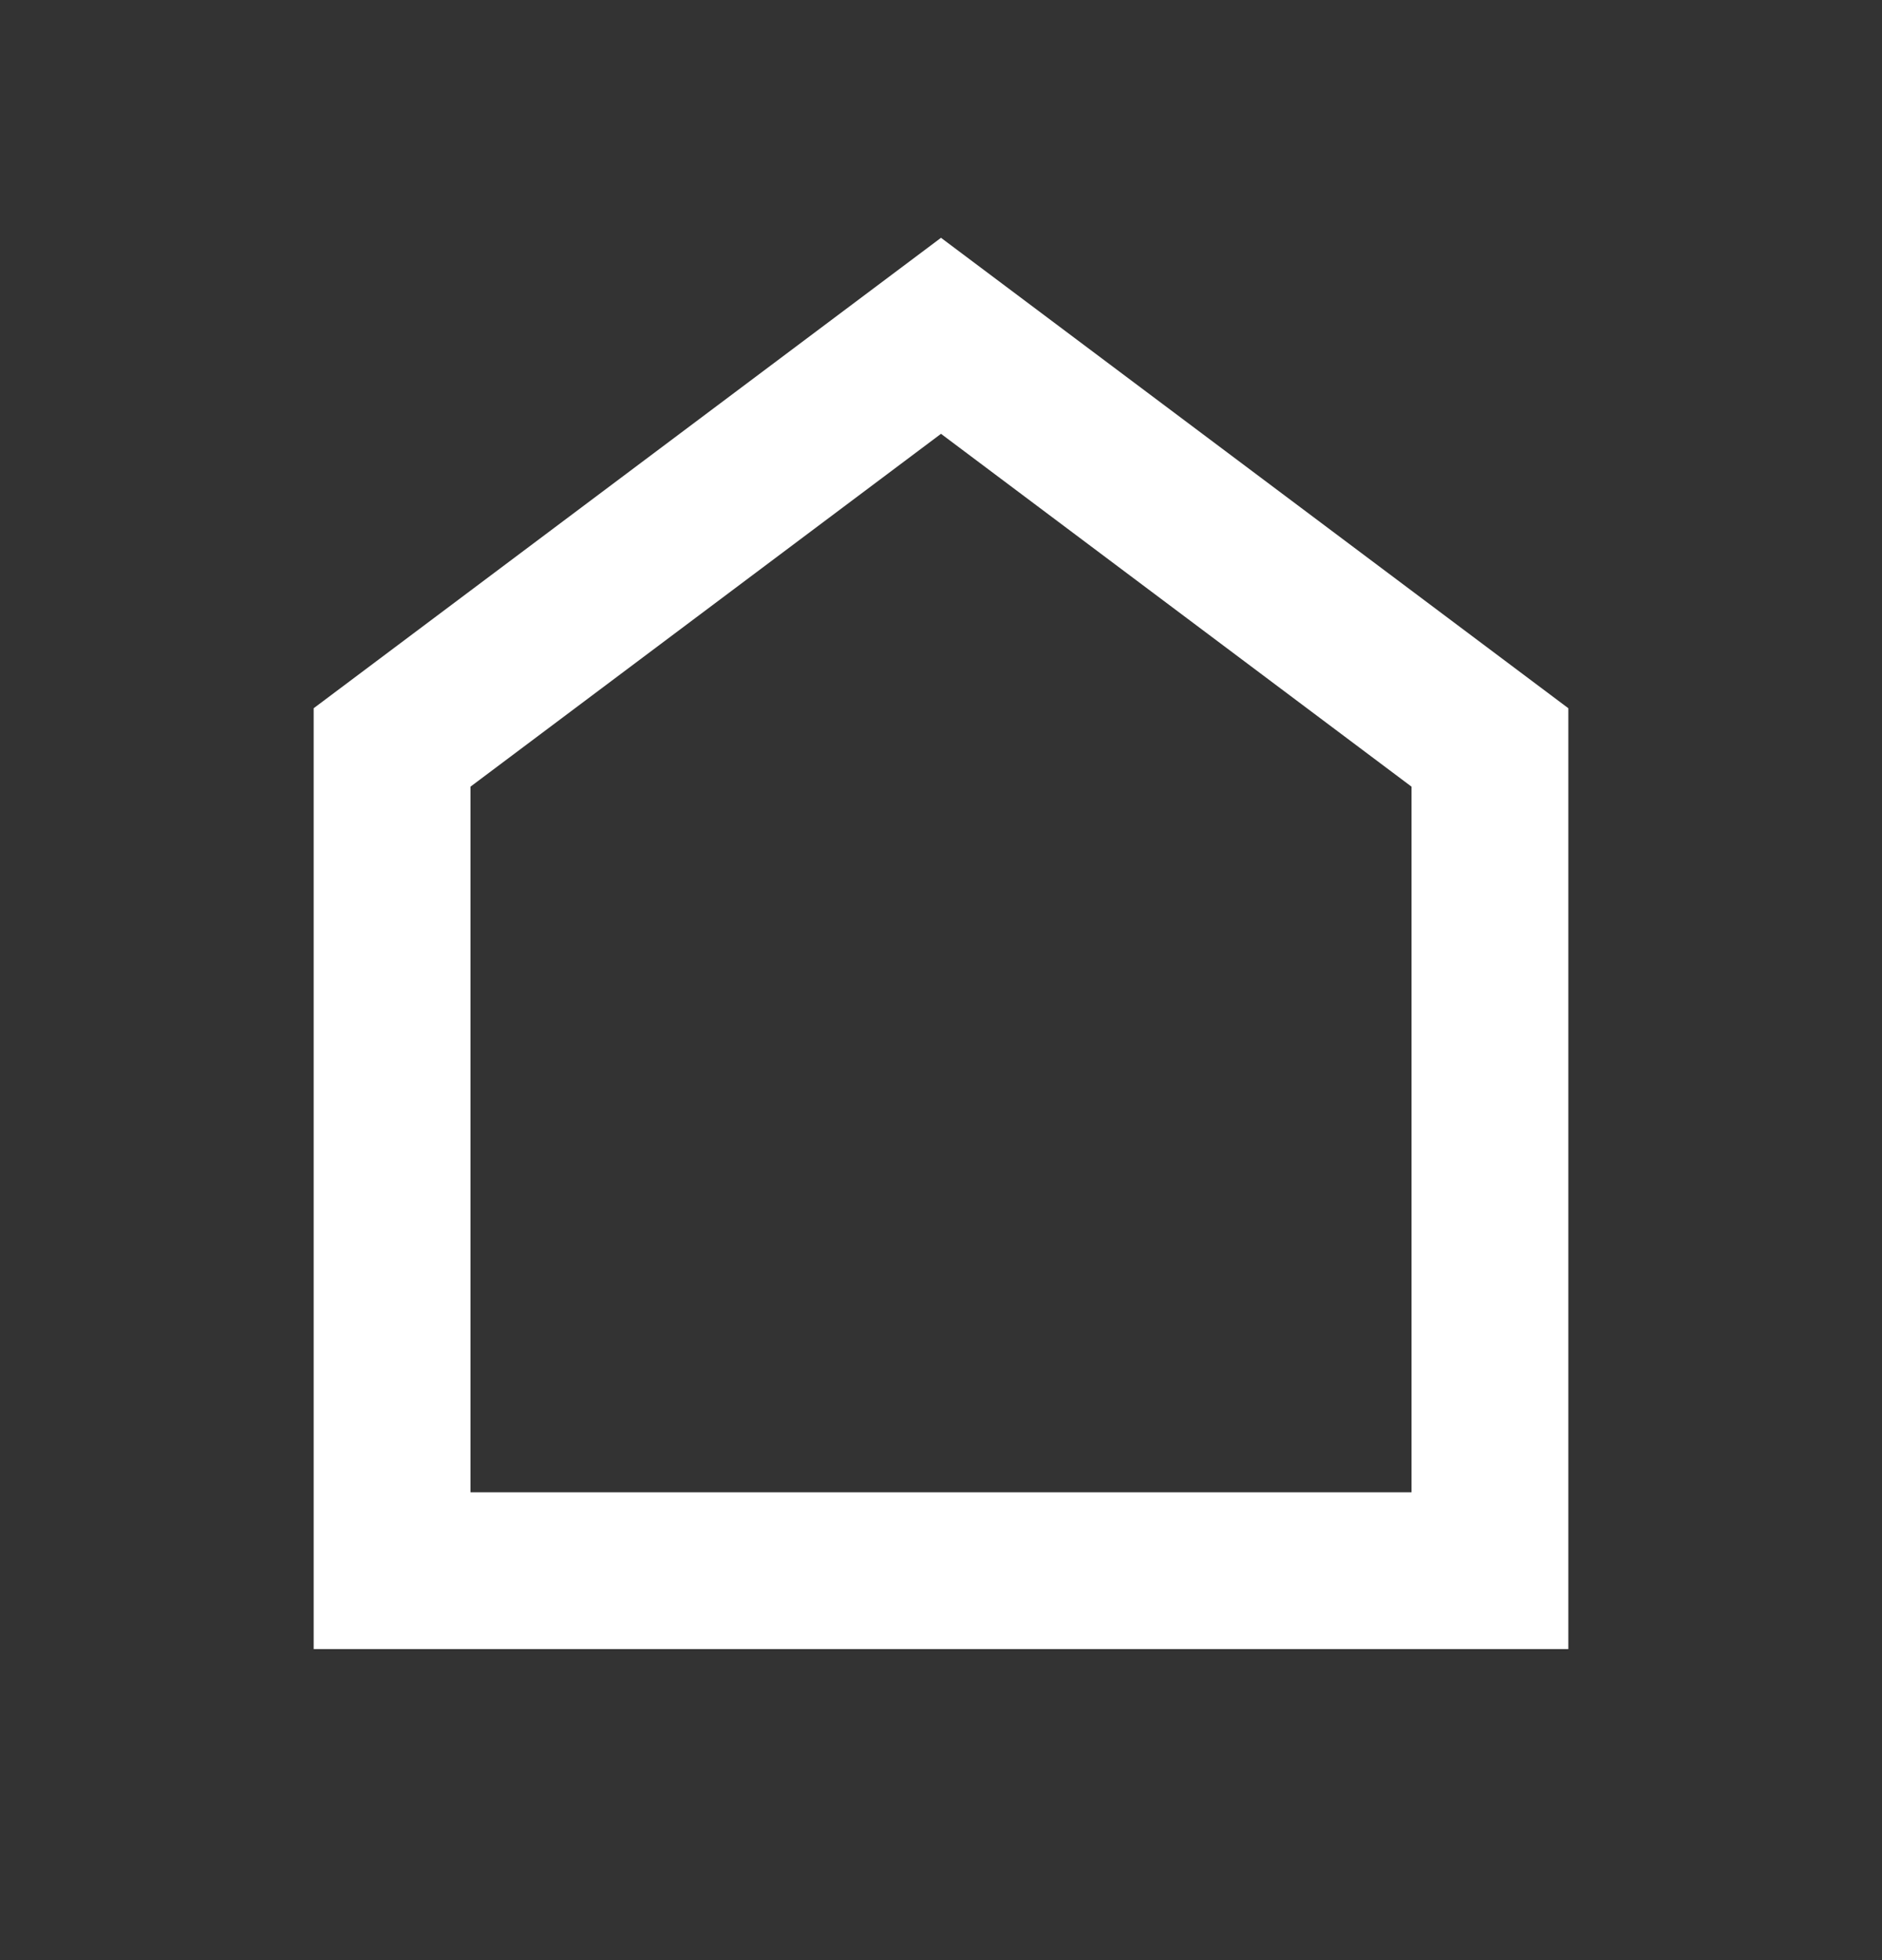 <svg width="24" height="25" viewBox="0 0 24 25" fill="none" xmlns="http://www.w3.org/2000/svg">
<rect x="0" y="0" width="24" height="25" fill="#333333" stroke="none"/>
<mask id="mask0_44_1029" style="mask-type:alpha" maskUnits="userSpaceOnUse" x="0" y="0" width="24" height="25">
<rect y="0.033" width="24" height="24" fill="#D9D9D9"/>
</mask>
<g mask="url(#mask0_44_1029)">
<path d="M4 21.033V9.033L12 3.033L20 9.033V21.033H4ZM6 19.033H18V10.033L12 5.533L6 10.033V19.033Z" fill="white"/>
</g>
</svg>
